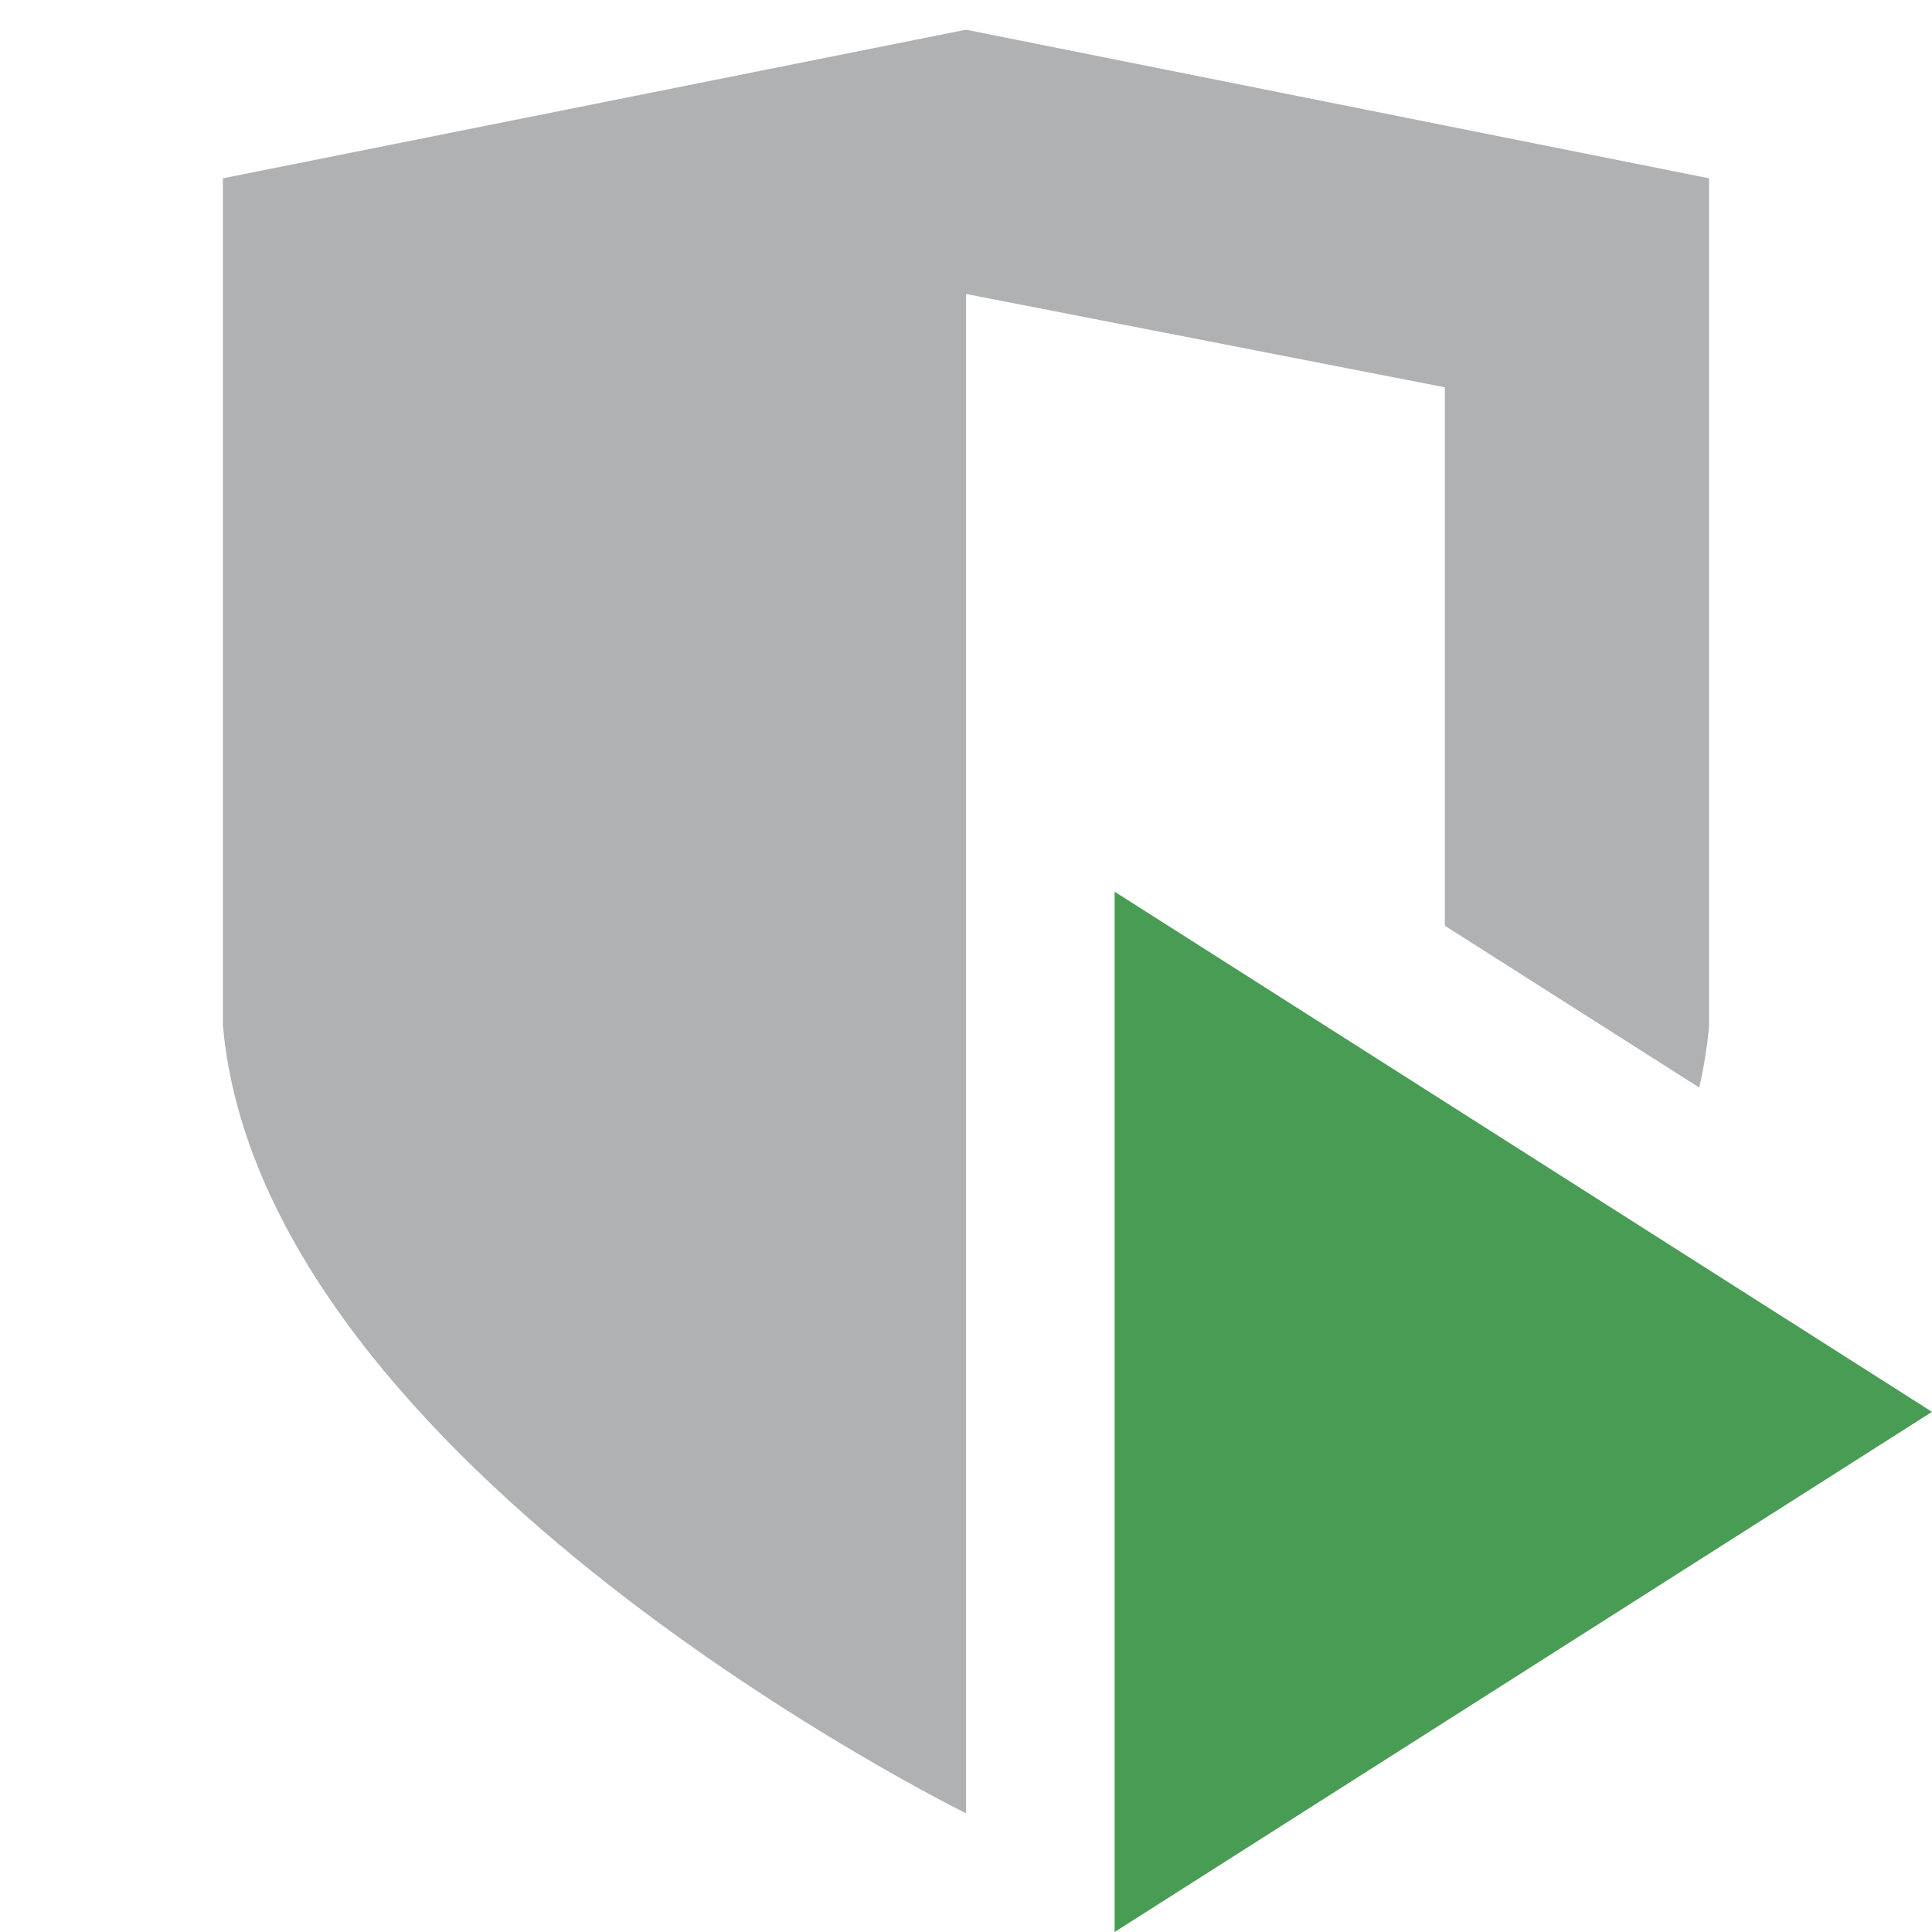 <svg xmlns="http://www.w3.org/2000/svg" width="13" height="13" viewBox="0 0 13 13">
    <path d="M7.5,6L13,9.5L7.5,13L7.5,6Z" style="fill:#499c54;"/>
    <path d="M6.5,0.2L1.5,1.2L1.5,6.9C1.764,9.874 6.498,12.2 6.498,12.2L6.5,12.199L6.5,1.978L9.722,2.606L9.722,6.229L11.434,7.318C11.465,7.18 11.488,7.041 11.5,6.9L11.5,1.2L6.5,0.2Z" style="fill:#afb1b3;fill-rule:nonzero;"/>
</svg>
